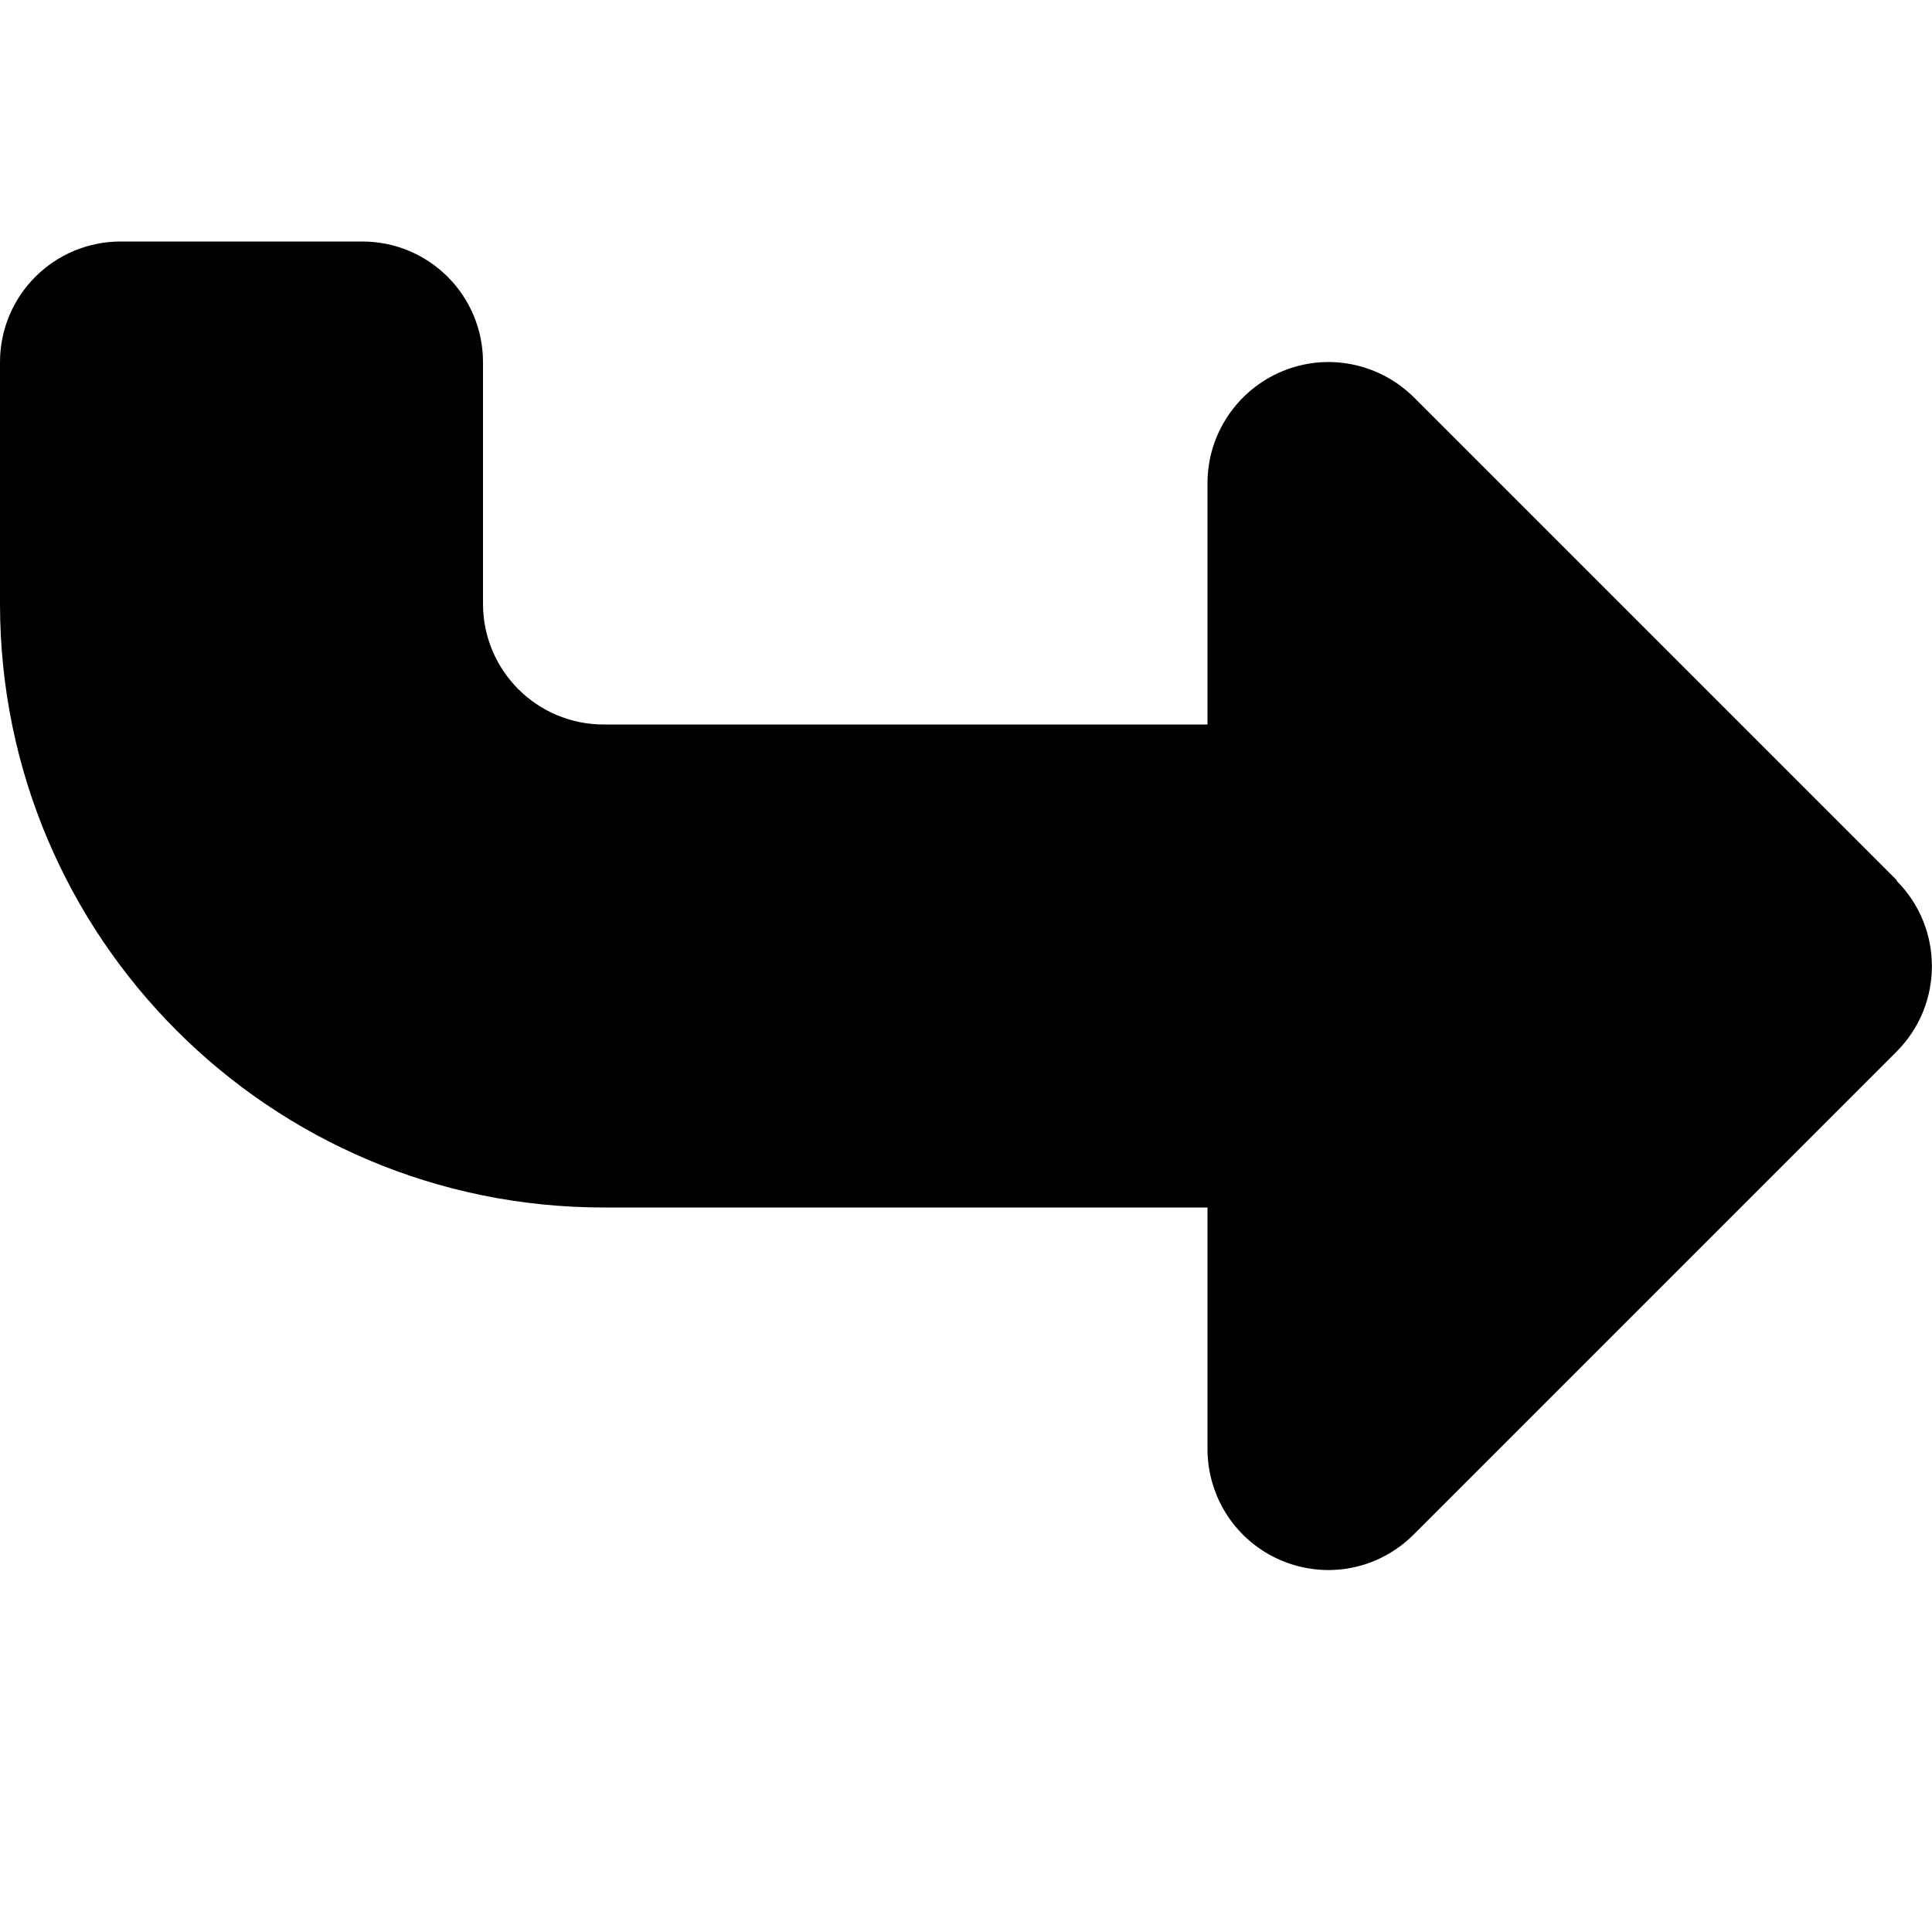 <svg fill="currentColor" xmlns="http://www.w3.org/2000/svg" viewBox="0 0 512 512"><!--! Font Awesome Pro 7.1.0 by @fontawesome - https://fontawesome.com License - https://fontawesome.com/license (Commercial License) Copyright 2025 Fonticons, Inc. --><path fill="currentColor" d="M502.6 233.4c12.5 12.5 12.5 32.8 0 45.3l-128 128c-9.2 9.2-22.9 11.9-34.9 6.9S320 396.9 320 384l0-64-160 0C71.6 320 0 248.4 0 160L0 96C0 78.3 14.3 64 32 64l64 0c17.7 0 32 14.3 32 32l0 64c0 17.7 14.3 32 32 32l160 0 0-64c0-12.9 7.8-24.6 19.8-29.6s25.7-2.2 34.9 6.9l128 128z"/></svg>